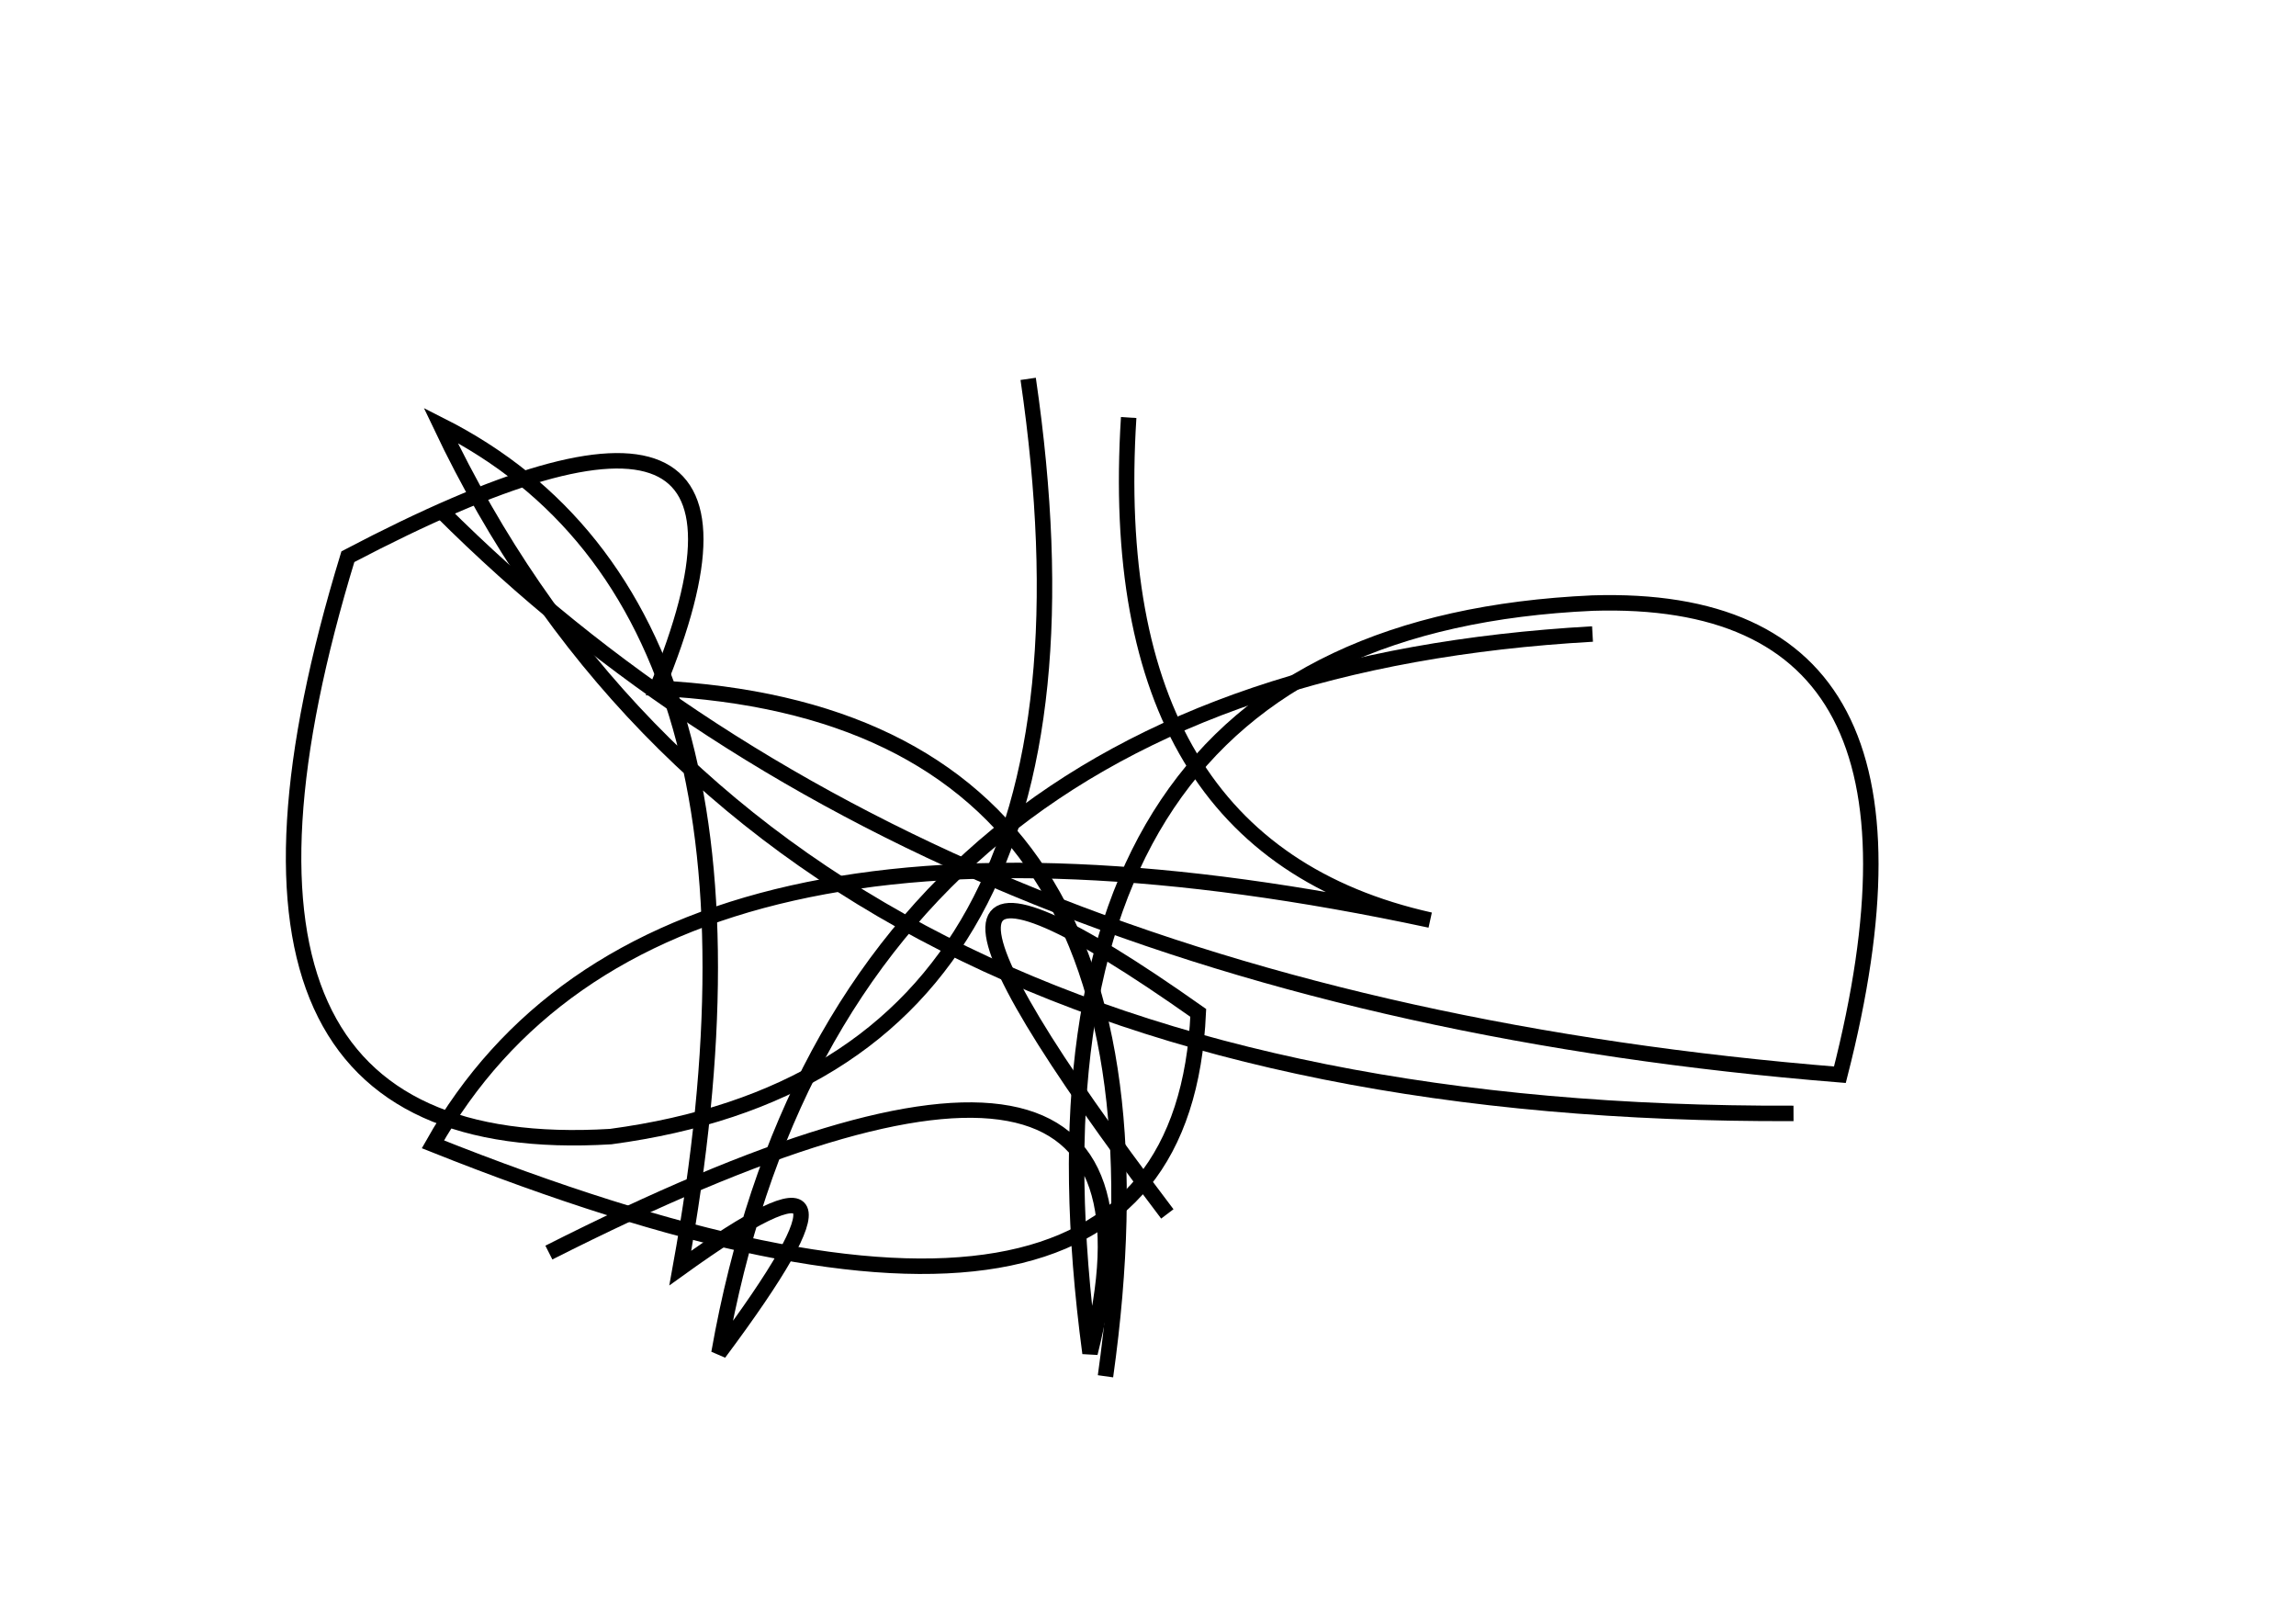 <?xml version="1.0" encoding="utf-8" ?>
<svg baseProfile="full" height="210mm" version="1.1" viewBox="0 0 297 210" width="297mm" xmlns="http://www.w3.org/2000/svg" xmlns:ev="http://www.w3.org/2001/xml-events" xmlns:xlink="http://www.w3.org/1999/xlink"><defs /><g transform="translate(43,30)"><path d="M 103,24 Q 99.5,79.5 142,89 Q 41.5,67.5 13,118 Q 109.5,156.5 112,101 Q 61.0,65.0 108,127" fill="none" stroke="black" stroke-width="2" /><path d="M 100,148 Q 112.0,62.5 42,59 Q 62.0,10.5 2,42 Q -22.0,120.5 36,117 Q 103.0,108.0 90,19" fill="none" stroke="black" stroke-width="2" /><path d="M 163,52 Q 65.5,57.5 50,145 Q 73.5,113.5 45,134 Q 60.5,48.5 14,25 Q 56.5,114.5 189,114" fill="none" stroke="black" stroke-width="2" /><path d="M 14,36 Q 77.5,99.5 195,109 Q 211.0,46.5 163,48 Q 85.5,51.5 98,145 Q 112.0,89.5 28,132" fill="none" stroke="black" stroke-width="2" /></g></svg>